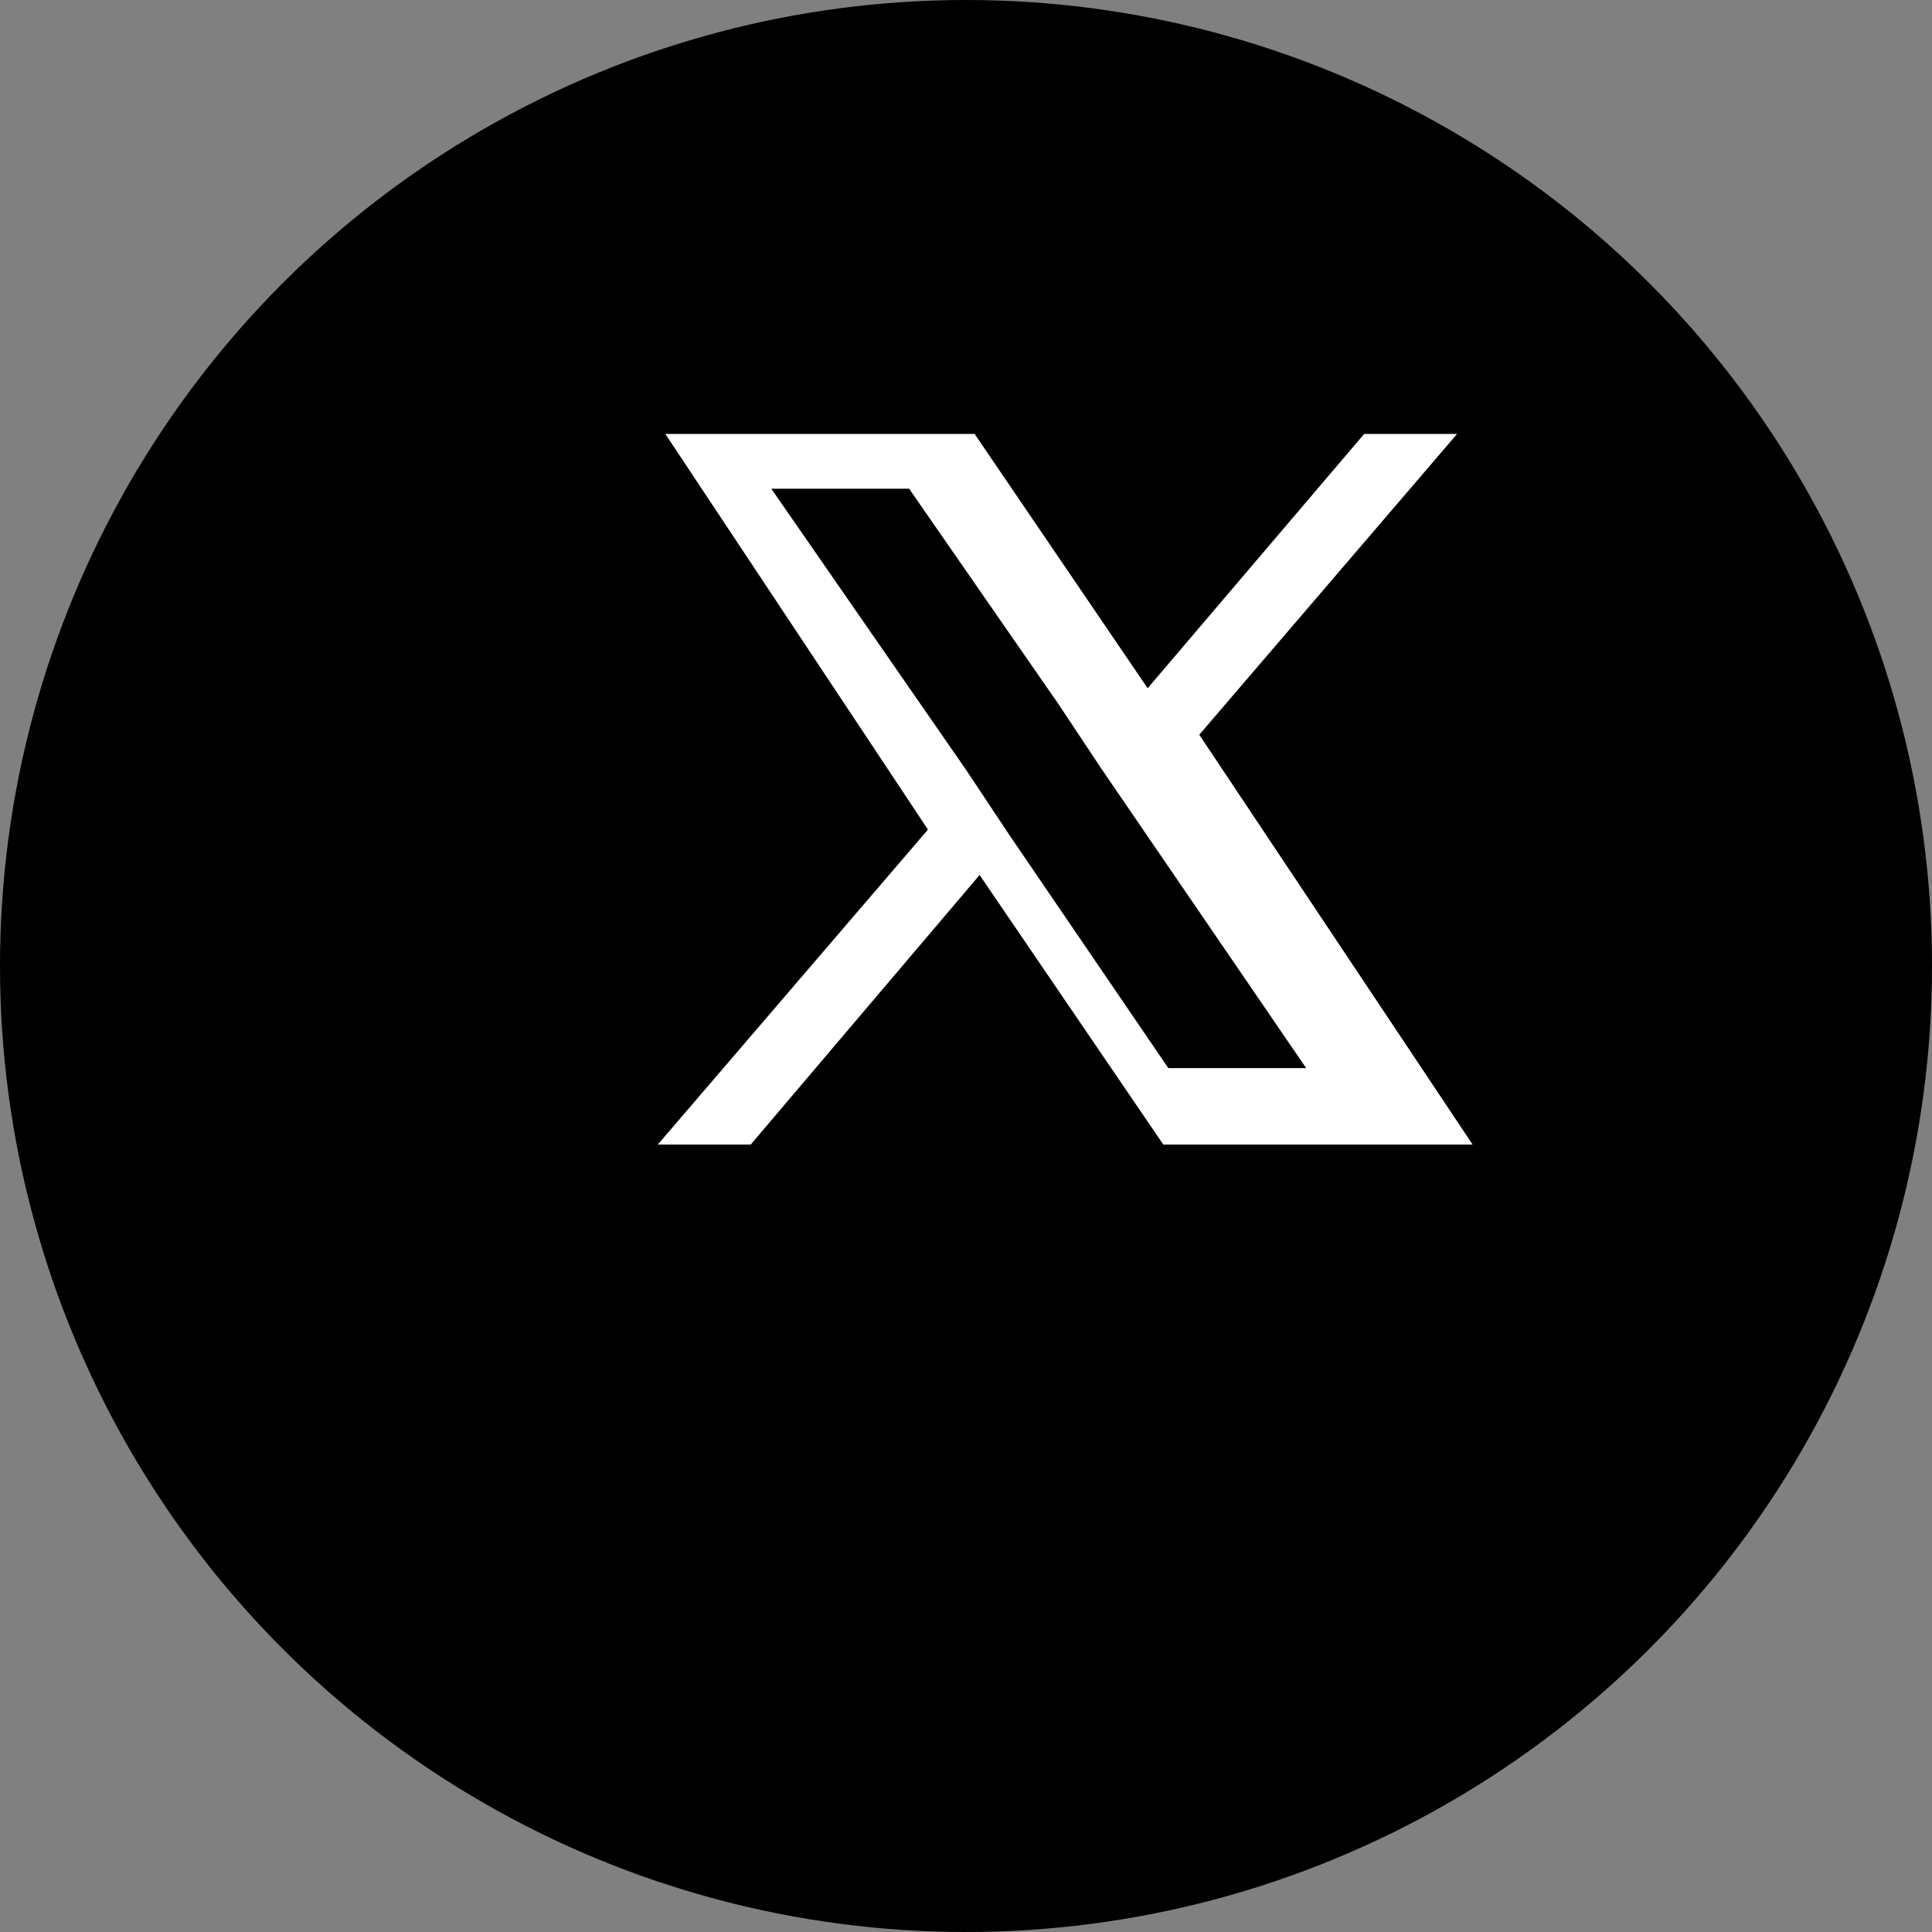 <svg width="512" height="512" viewBox="0 0 512 512" fill="none" xmlns="http://www.w3.org/2000/svg">
<rect x="0" y="0" width="512" height="512" fill="#808080" stroke="none"/>
<circle cx="256" cy="256" r="256" fill="black"/>
<path d="M317.824 194.712L386.143 115H361.52L304.139 182.392L258.288 115H176.32L245.92 219.848L174.32 303.32H198.944L259.604 231.88L308.288 303.32H390.256L317.816 194.712H317.824ZM267.264 220.936L255.968 203.944L204.4 129.512H240.928L280.584 186.712L291.872 203.712L346.144 283.056H309.616L267.264 220.944V220.936Z" fill="white"/>
</svg>
